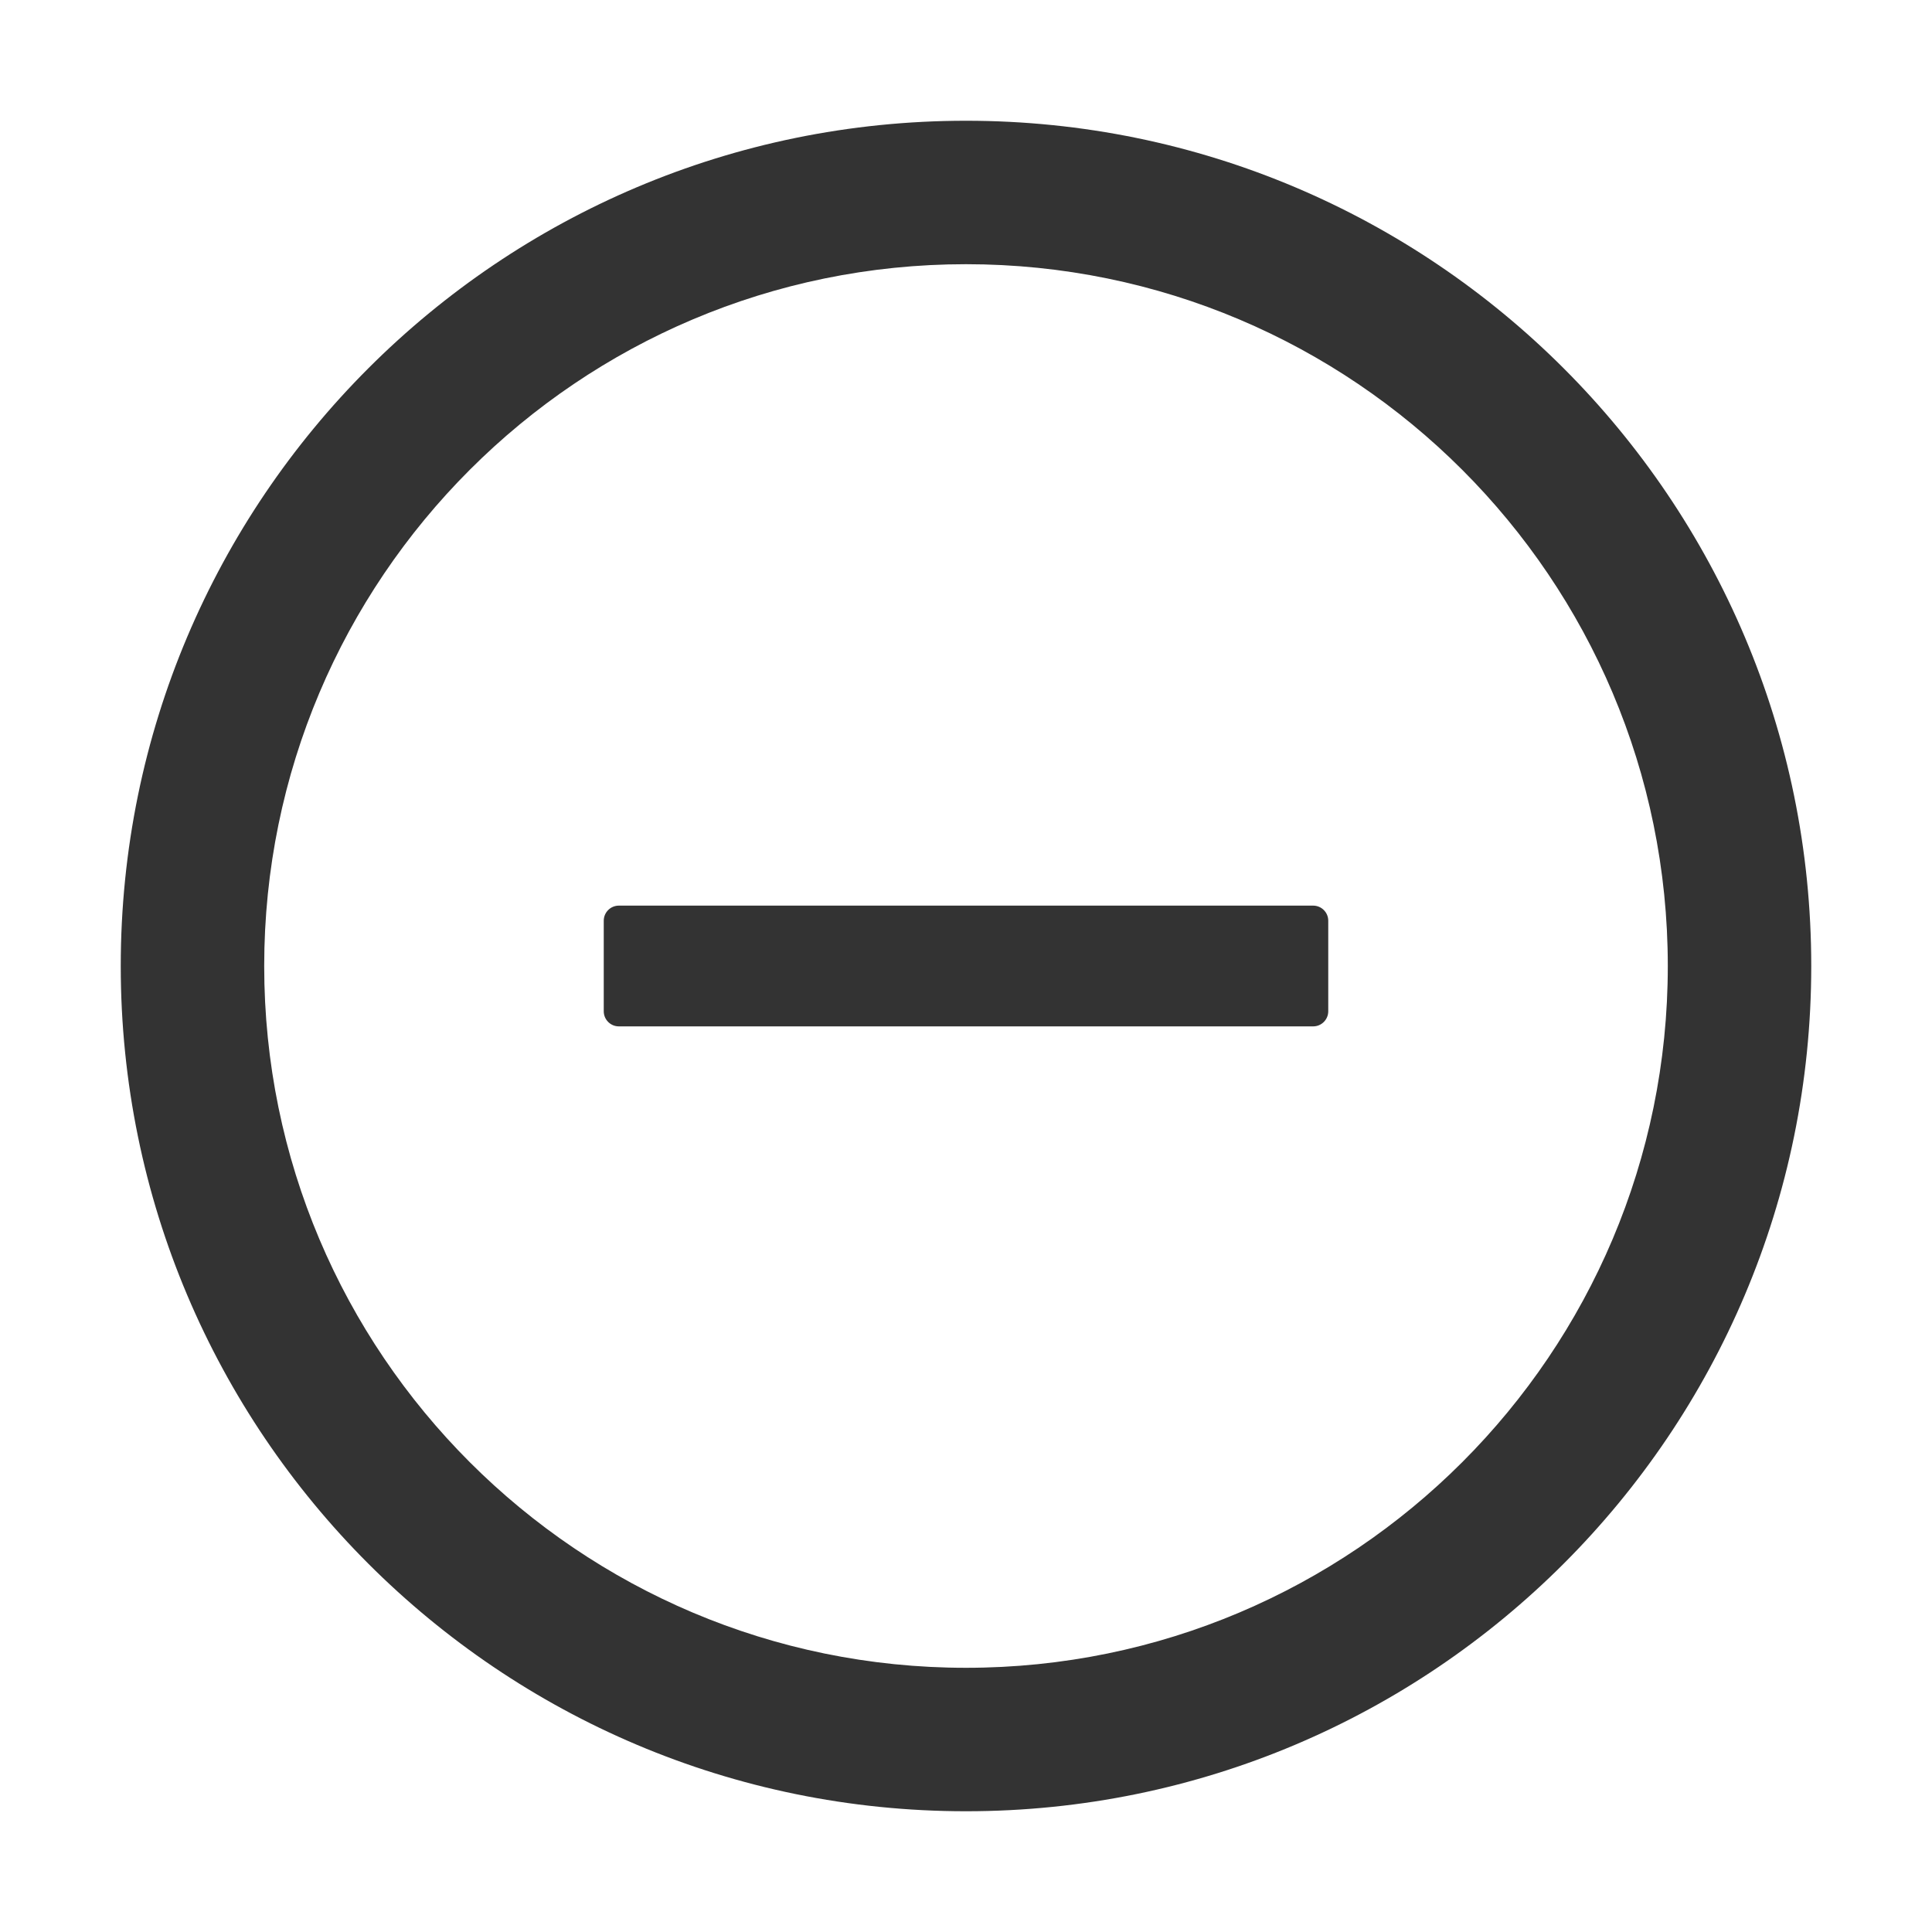 <?xml version="1.0" encoding="UTF-8"?>
<svg width="16px" height="16px" viewBox="0 0 16 16" version="1.1" xmlns="http://www.w3.org/2000/svg" xmlns:xlink="http://www.w3.org/1999/xlink">
    <title>按钮-废止</title>
    <g id="页面-1" stroke="none" stroke-width="1" fill="none" fill-rule="evenodd">
        <g id="2-3-1.数据订阅-订阅详情" transform="translate(-1347, -170)" fill="#333333" fill-rule="nonzero">
            <g id="编组-6备份-7" transform="translate(1334, 162)">
                <g id="minus-circle" transform="translate(13, 8)">
                    <rect id="矩形" opacity="0" x="0" y="0" width="16" height="16"></rect>
                    <path d="M10.875,7.5 L5.125,7.5 C5.056,7.5 5,7.556 5,7.625 L5,8.375 C5,8.444 5.056,8.5 5.125,8.5 L10.875,8.5 C10.944,8.5 11,8.444 11,8.375 L11,7.625 C11,7.556 10.944,7.5 10.875,7.5 Z M8,1 C4.134,1 1,4.134 1,8 C1,11.866 4.134,15 8,15 C11.866,15 15,11.866 15,8 C15,4.134 11.866,1 8,1 Z M8,13.812 C4.791,13.812 2.188,11.209 2.188,8 C2.188,4.791 4.791,2.188 8,2.188 C11.209,2.188 13.812,4.791 13.812,8 C13.812,11.209 11.209,13.812 8,13.812 Z" id="形状"></path>
                </g>
            </g>
        </g>
    </g>
</svg>